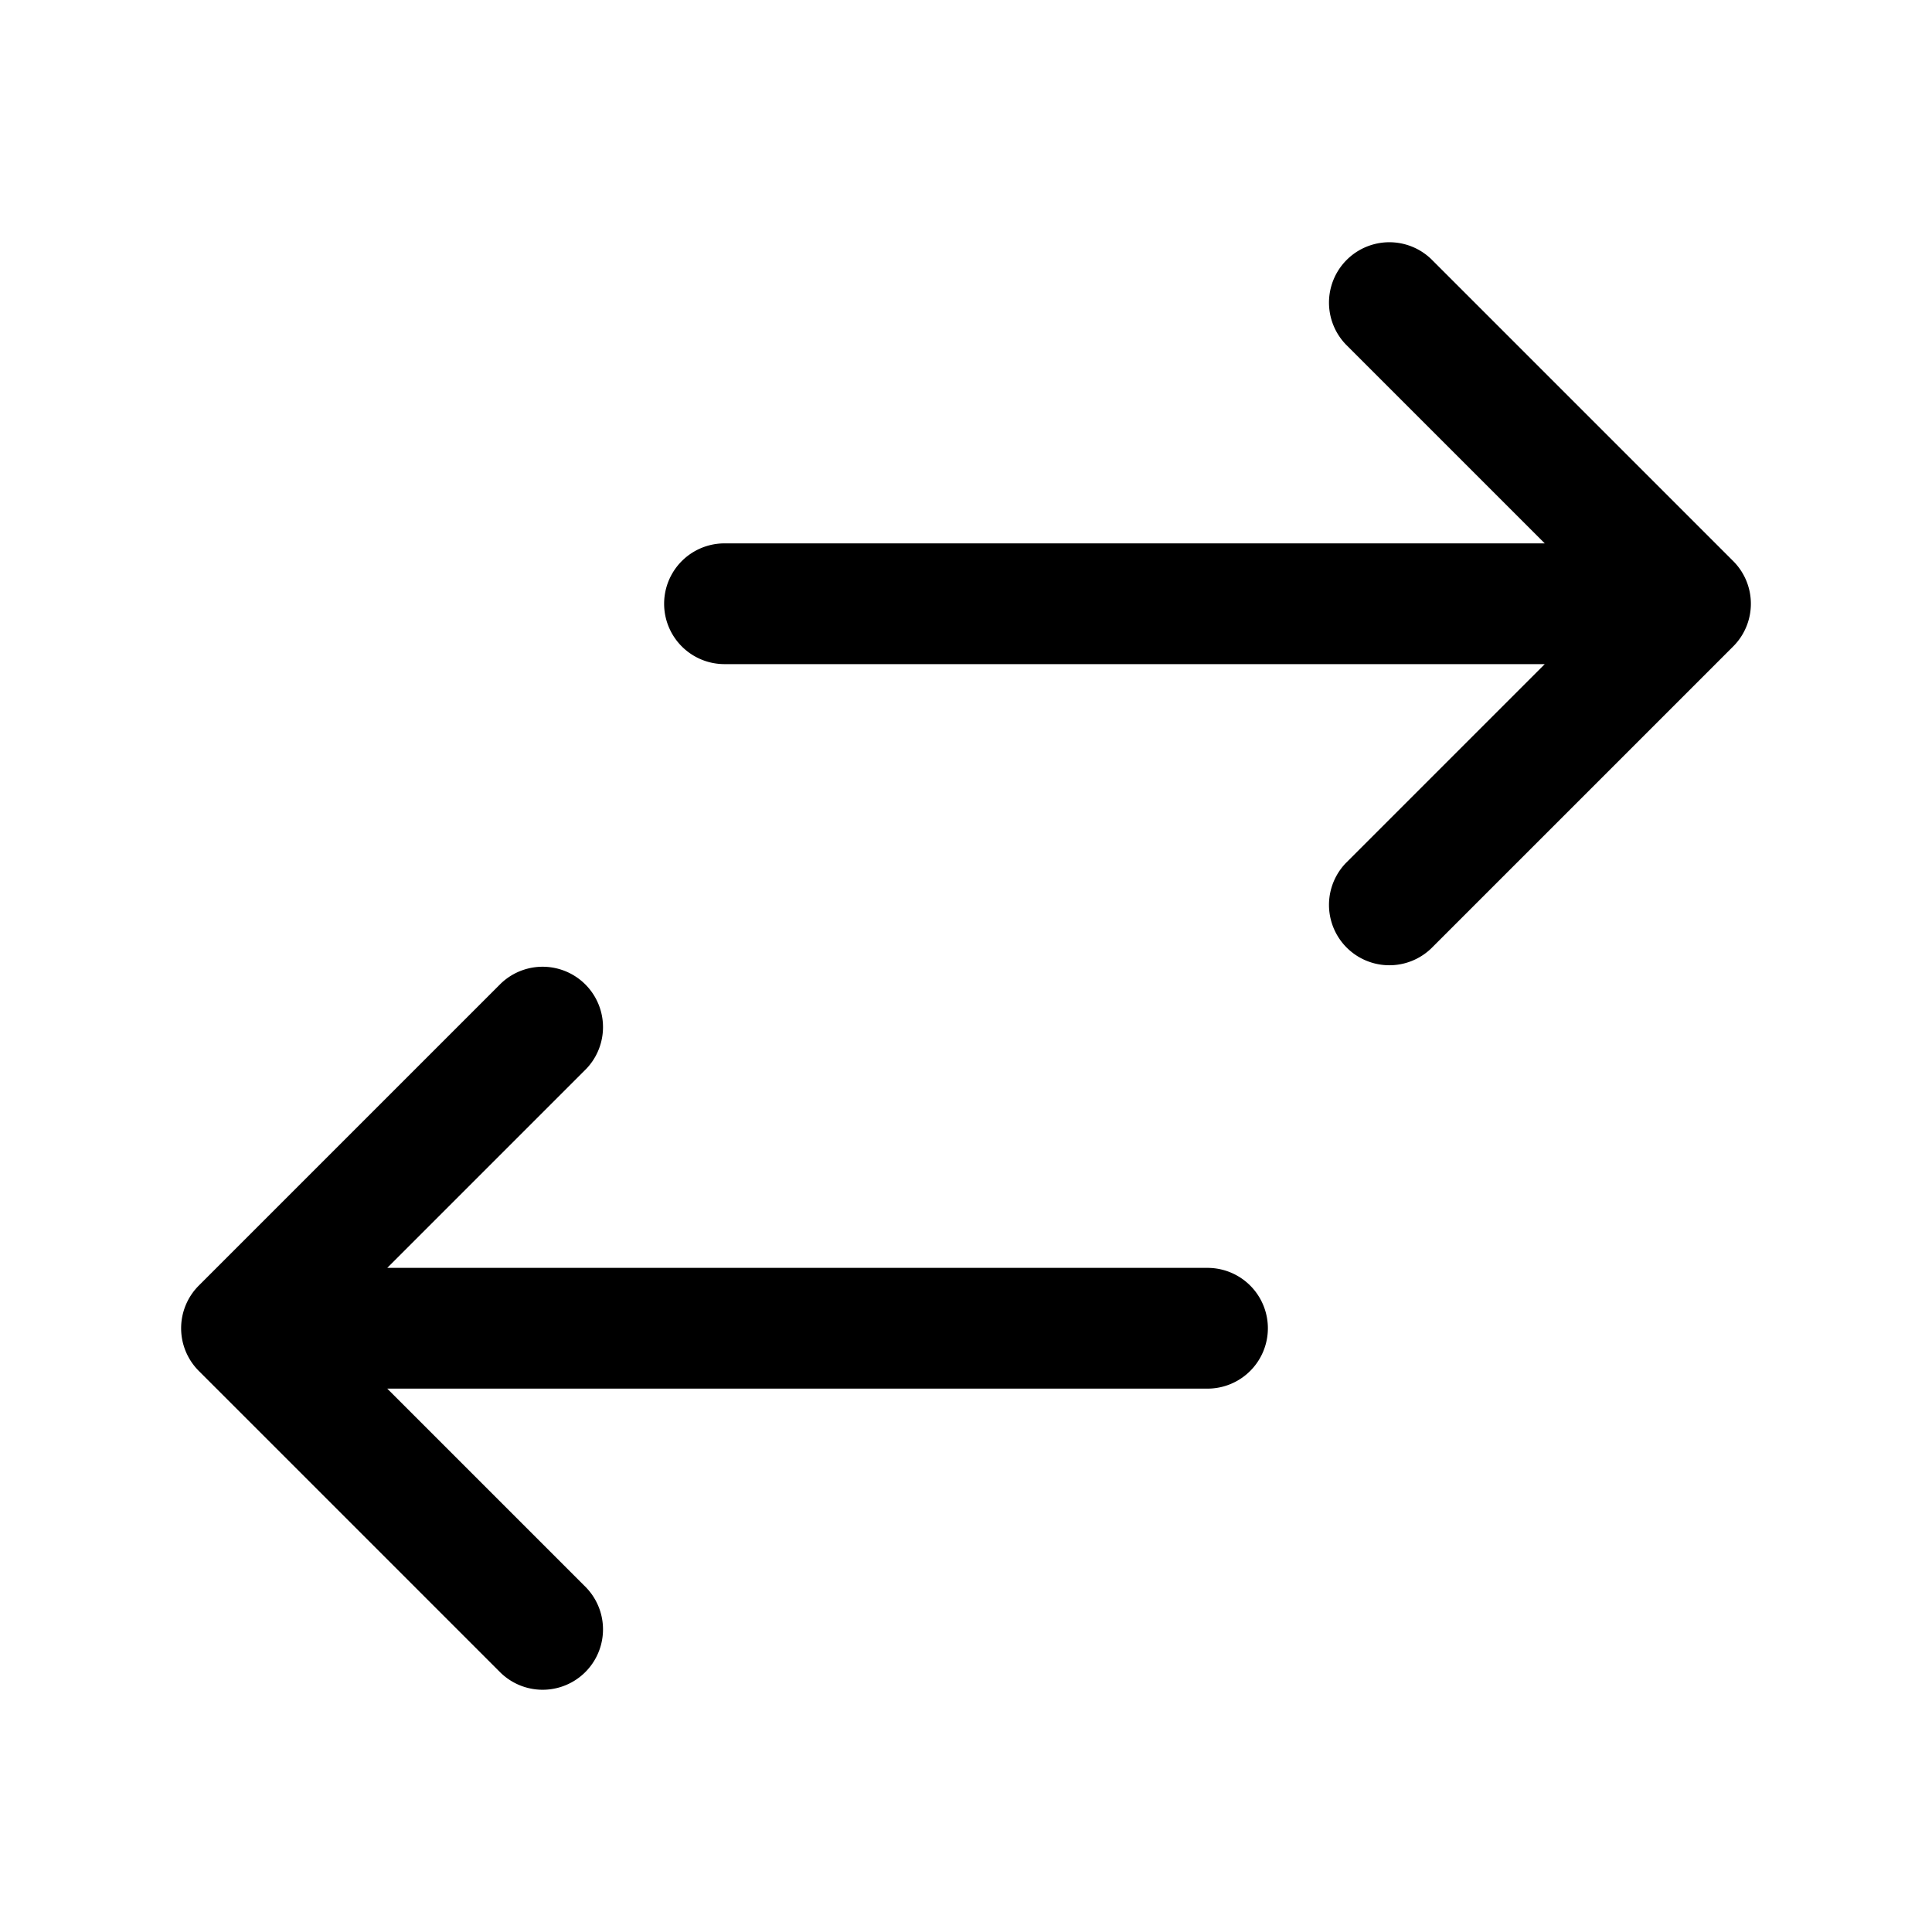 <svg xmlns="http://www.w3.org/2000/svg" viewBox="0 0 64 64"><defs><style>.cls-1{fill:none;}</style></defs><title>TC</title><g id="ARTWORK"><path d="M57.414,21.414l-10,10a2,2,0,0,1-2.828-2.828L51.172,22H24a2,2,0,0,1,0-4H51.172l-6.586-6.586a2,2,0,0,1,2.828-2.828l10,10A1.999,1.999,0,0,1,57.414,21.414ZM40,42H12.828l6.586-6.586a2,2,0,0,0-2.828-2.828l-10,10a1.999,1.999,0,0,0,0,2.828l10,10a2,2,0,0,0,2.828-2.828L12.828,46H40a2,2,0,0,0,0-4Z"/></g><g id="White_space" data-name="White space"><rect class="cls-1" width="64" height="64"/></g></svg>